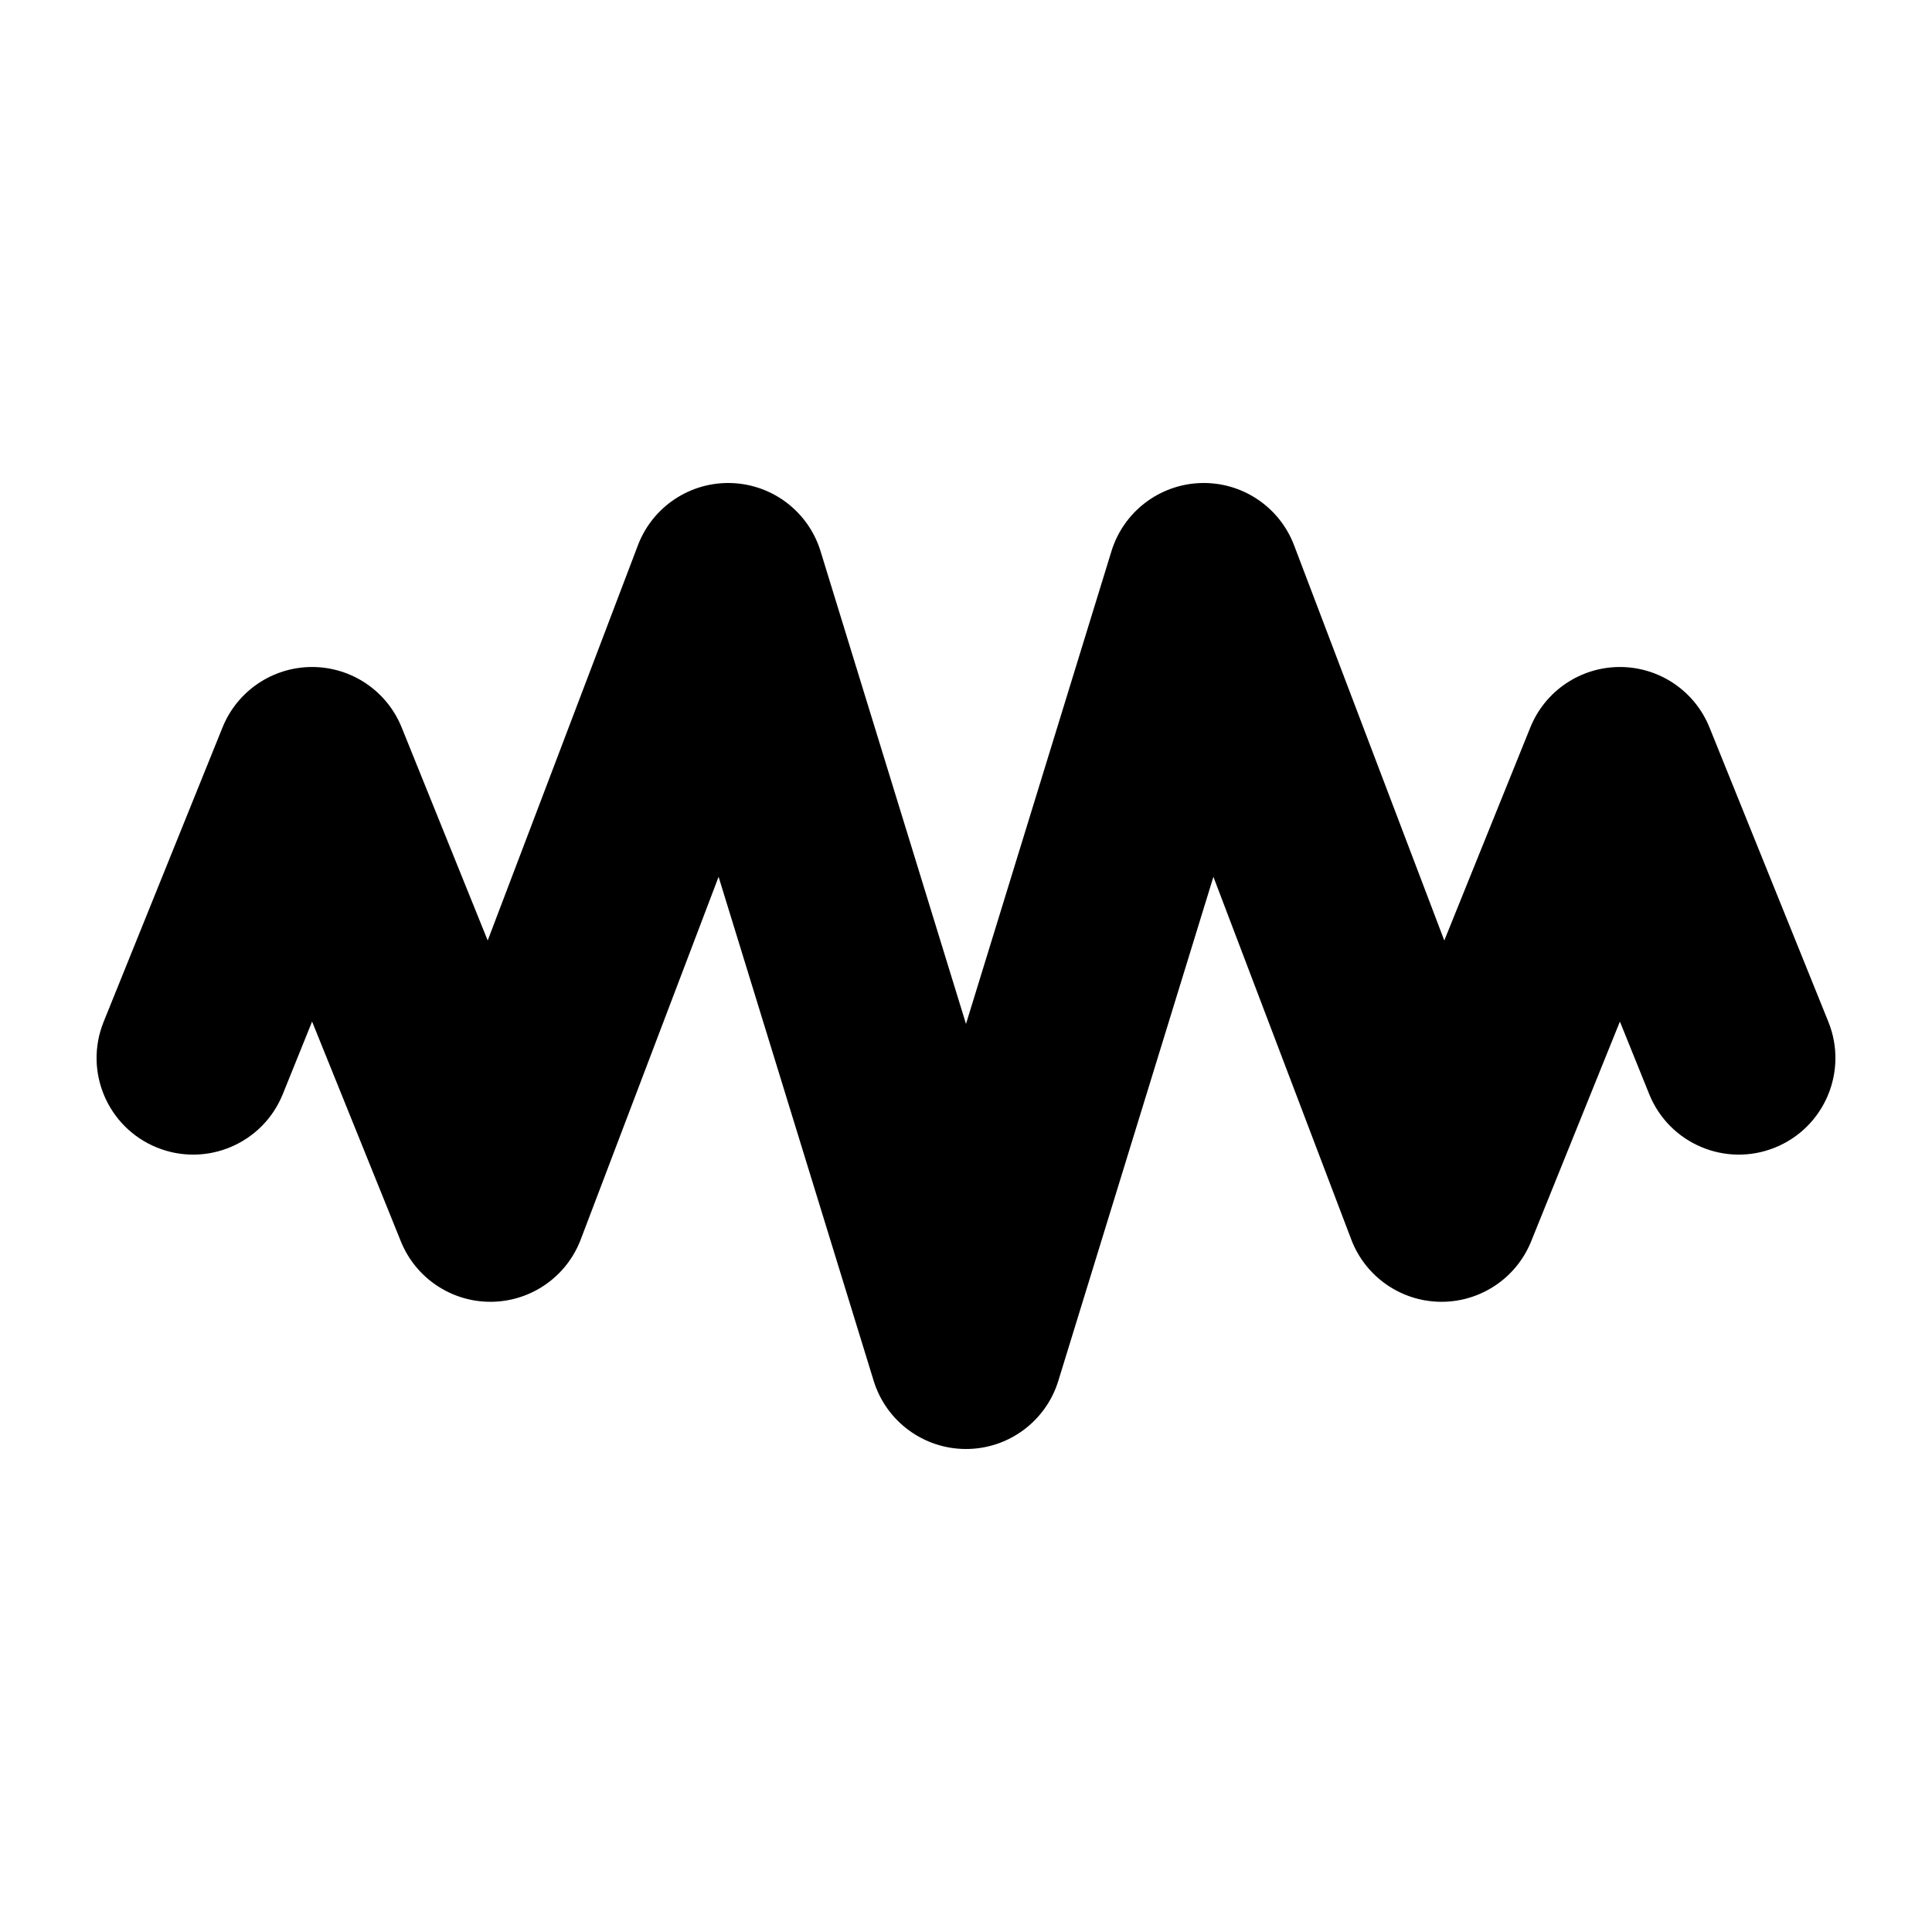 <svg width="1000" height="1000" viewBox="0 0 1000 1000" fill="none" xmlns="http://www.w3.org/2000/svg">
<g id="F197D&#9;MONSUTA">
<rect width="1000" height="1000" fill="white"/>
<path id="Vector 30 (Stroke)" fill-rule="evenodd" clip-rule="evenodd" d="M500 750C521.95 750 541.333 735.684 547.789 714.704L628.057 453.832L699.416 641.574C706.725 660.805 725.067 673.595 745.639 673.807C766.21 674.019 784.812 661.609 792.516 642.533L838.461 528.763L853.637 566.342C863.978 591.947 893.118 604.322 918.723 593.981C944.328 583.641 956.702 554.501 946.362 528.896L884.823 376.515C877.19 357.613 858.846 345.238 838.461 345.238C818.076 345.238 799.732 357.613 792.099 376.515L747.564 486.792L669.814 282.235C662.227 262.275 642.801 249.335 621.459 250.026C600.116 250.717 581.567 264.886 575.288 285.296L500 529.982L424.712 285.296C418.432 264.886 399.883 250.717 378.541 250.026C357.198 249.335 337.772 262.275 330.185 282.235L252.435 486.792L207.9 376.515C200.267 357.613 181.923 345.238 161.538 345.238C141.153 345.238 122.809 357.613 115.176 376.515L53.638 528.896C43.297 554.501 55.671 583.641 81.276 593.981C106.881 604.322 136.021 591.947 146.362 566.342L161.538 528.763L207.484 642.533C215.187 661.609 233.789 674.019 254.361 673.807C274.932 673.595 293.274 660.805 300.583 641.574L371.942 453.832L452.211 714.704C458.666 735.684 478.049 750 500 750Z" fill="black"/>
</g>
</svg>

